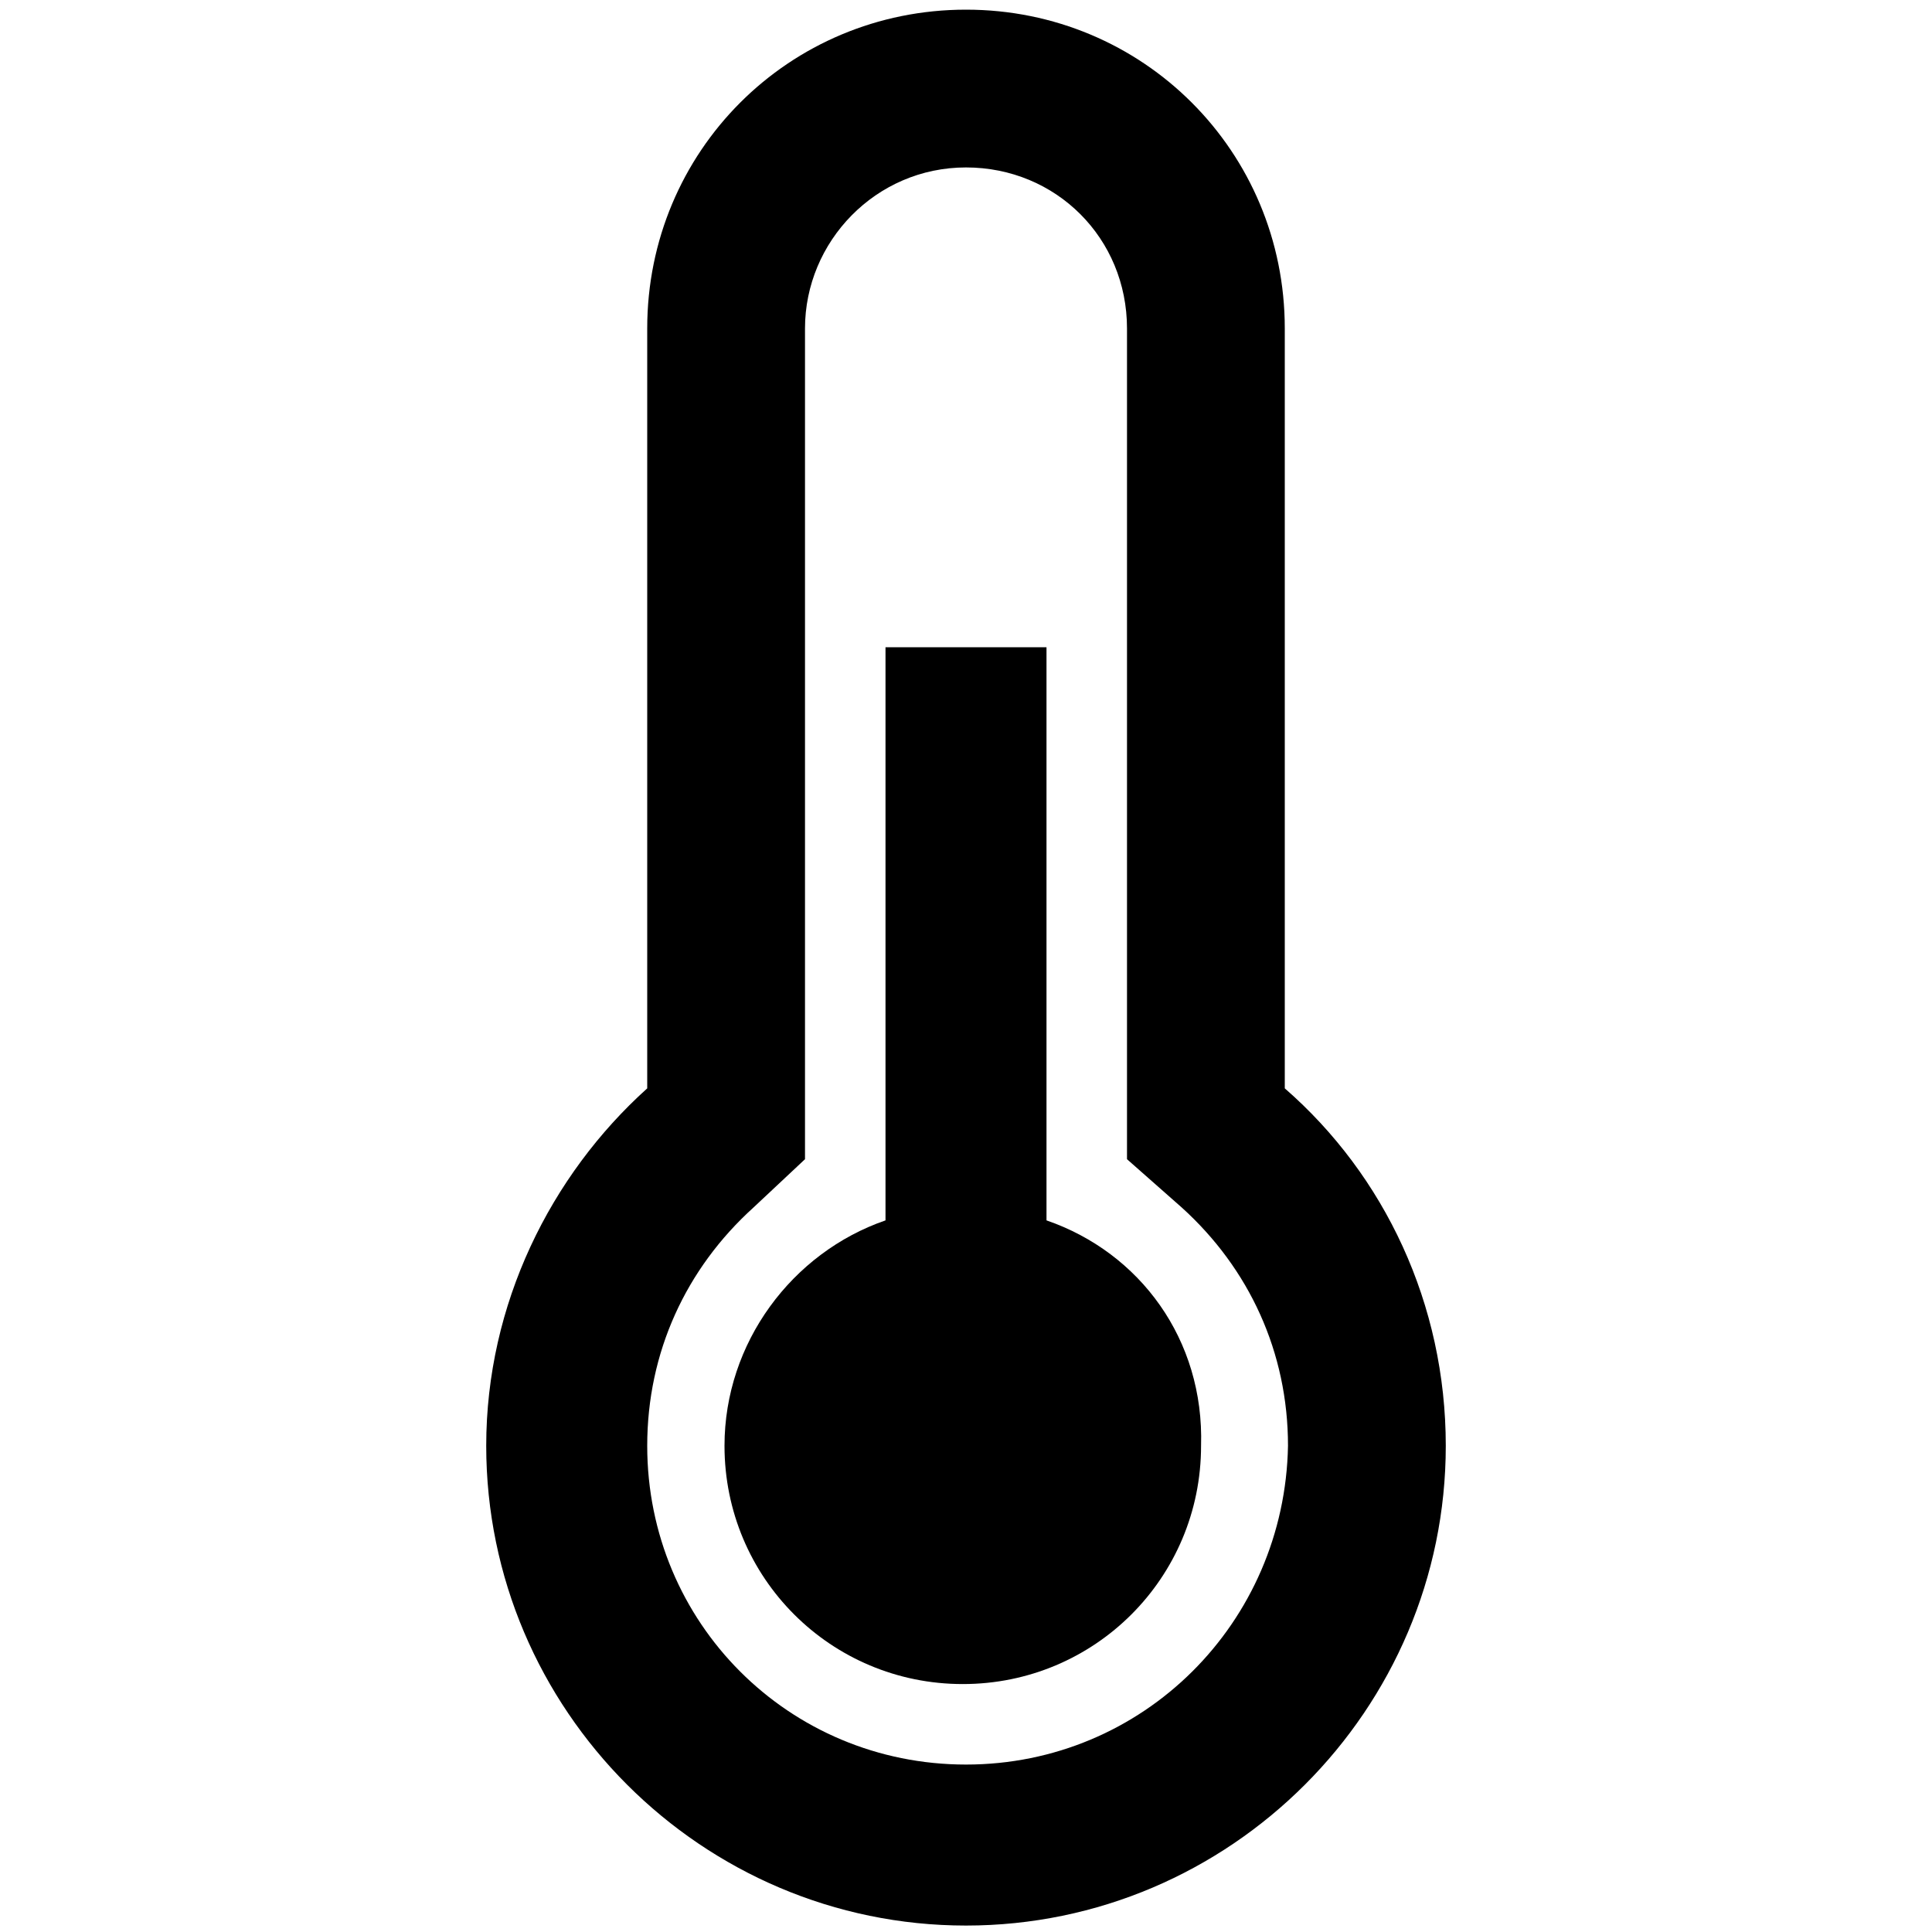 <?xml version="1.0" encoding="utf-8"?>
<!-- Generator: Adobe Illustrator 18.0.0, SVG Export Plug-In . SVG Version: 6.00 Build 0)  -->
<!DOCTYPE svg PUBLIC "-//W3C//DTD SVG 1.1//EN" "http://www.w3.org/Graphics/SVG/1.1/DTD/svg11.dtd">
<svg version="1.1" id="Layer_1" xmlns="http://www.w3.org/2000/svg" xmlns:xlink="http://www.w3.org/1999/xlink" x="0px" y="0px"
	 viewBox="0 0 60 60" enable-background="new 0 0 60 60" xml:space="preserve">
<g>
	<path d="M39.9,33.8V10.2c0-5.5-4.4-9.9-9.9-9.9s-9.9,4.4-9.9,9.9v23.6c-3,2.7-5,6.7-5,11.1c0,8.2,6.7,14.9,14.9,14.9
		s14.9-6.7,14.9-14.9C44.9,40.5,43,36.5,39.9,33.8z M30,54.8c-5.5,0-9.9-4.4-9.9-9.9c0-2.9,1.2-5.5,3.3-7.4L25,36V10.2
		c0-2.7,2.2-5,5-5s5,2.2,5,5V36l1.7,1.5c2.1,1.9,3.3,4.5,3.3,7.4C39.9,50.4,35.5,54.8,30,54.8z"/>
	<path d="M32.5,37.9V20.1h-5v17.8c-2.9,1-5,3.8-5,7c0,4.1,3.3,7.4,7.4,7.4s7.4-3.3,7.4-7.4C37.4,41.6,35.4,38.9,32.5,37.9z"/>
</g>
</svg>
